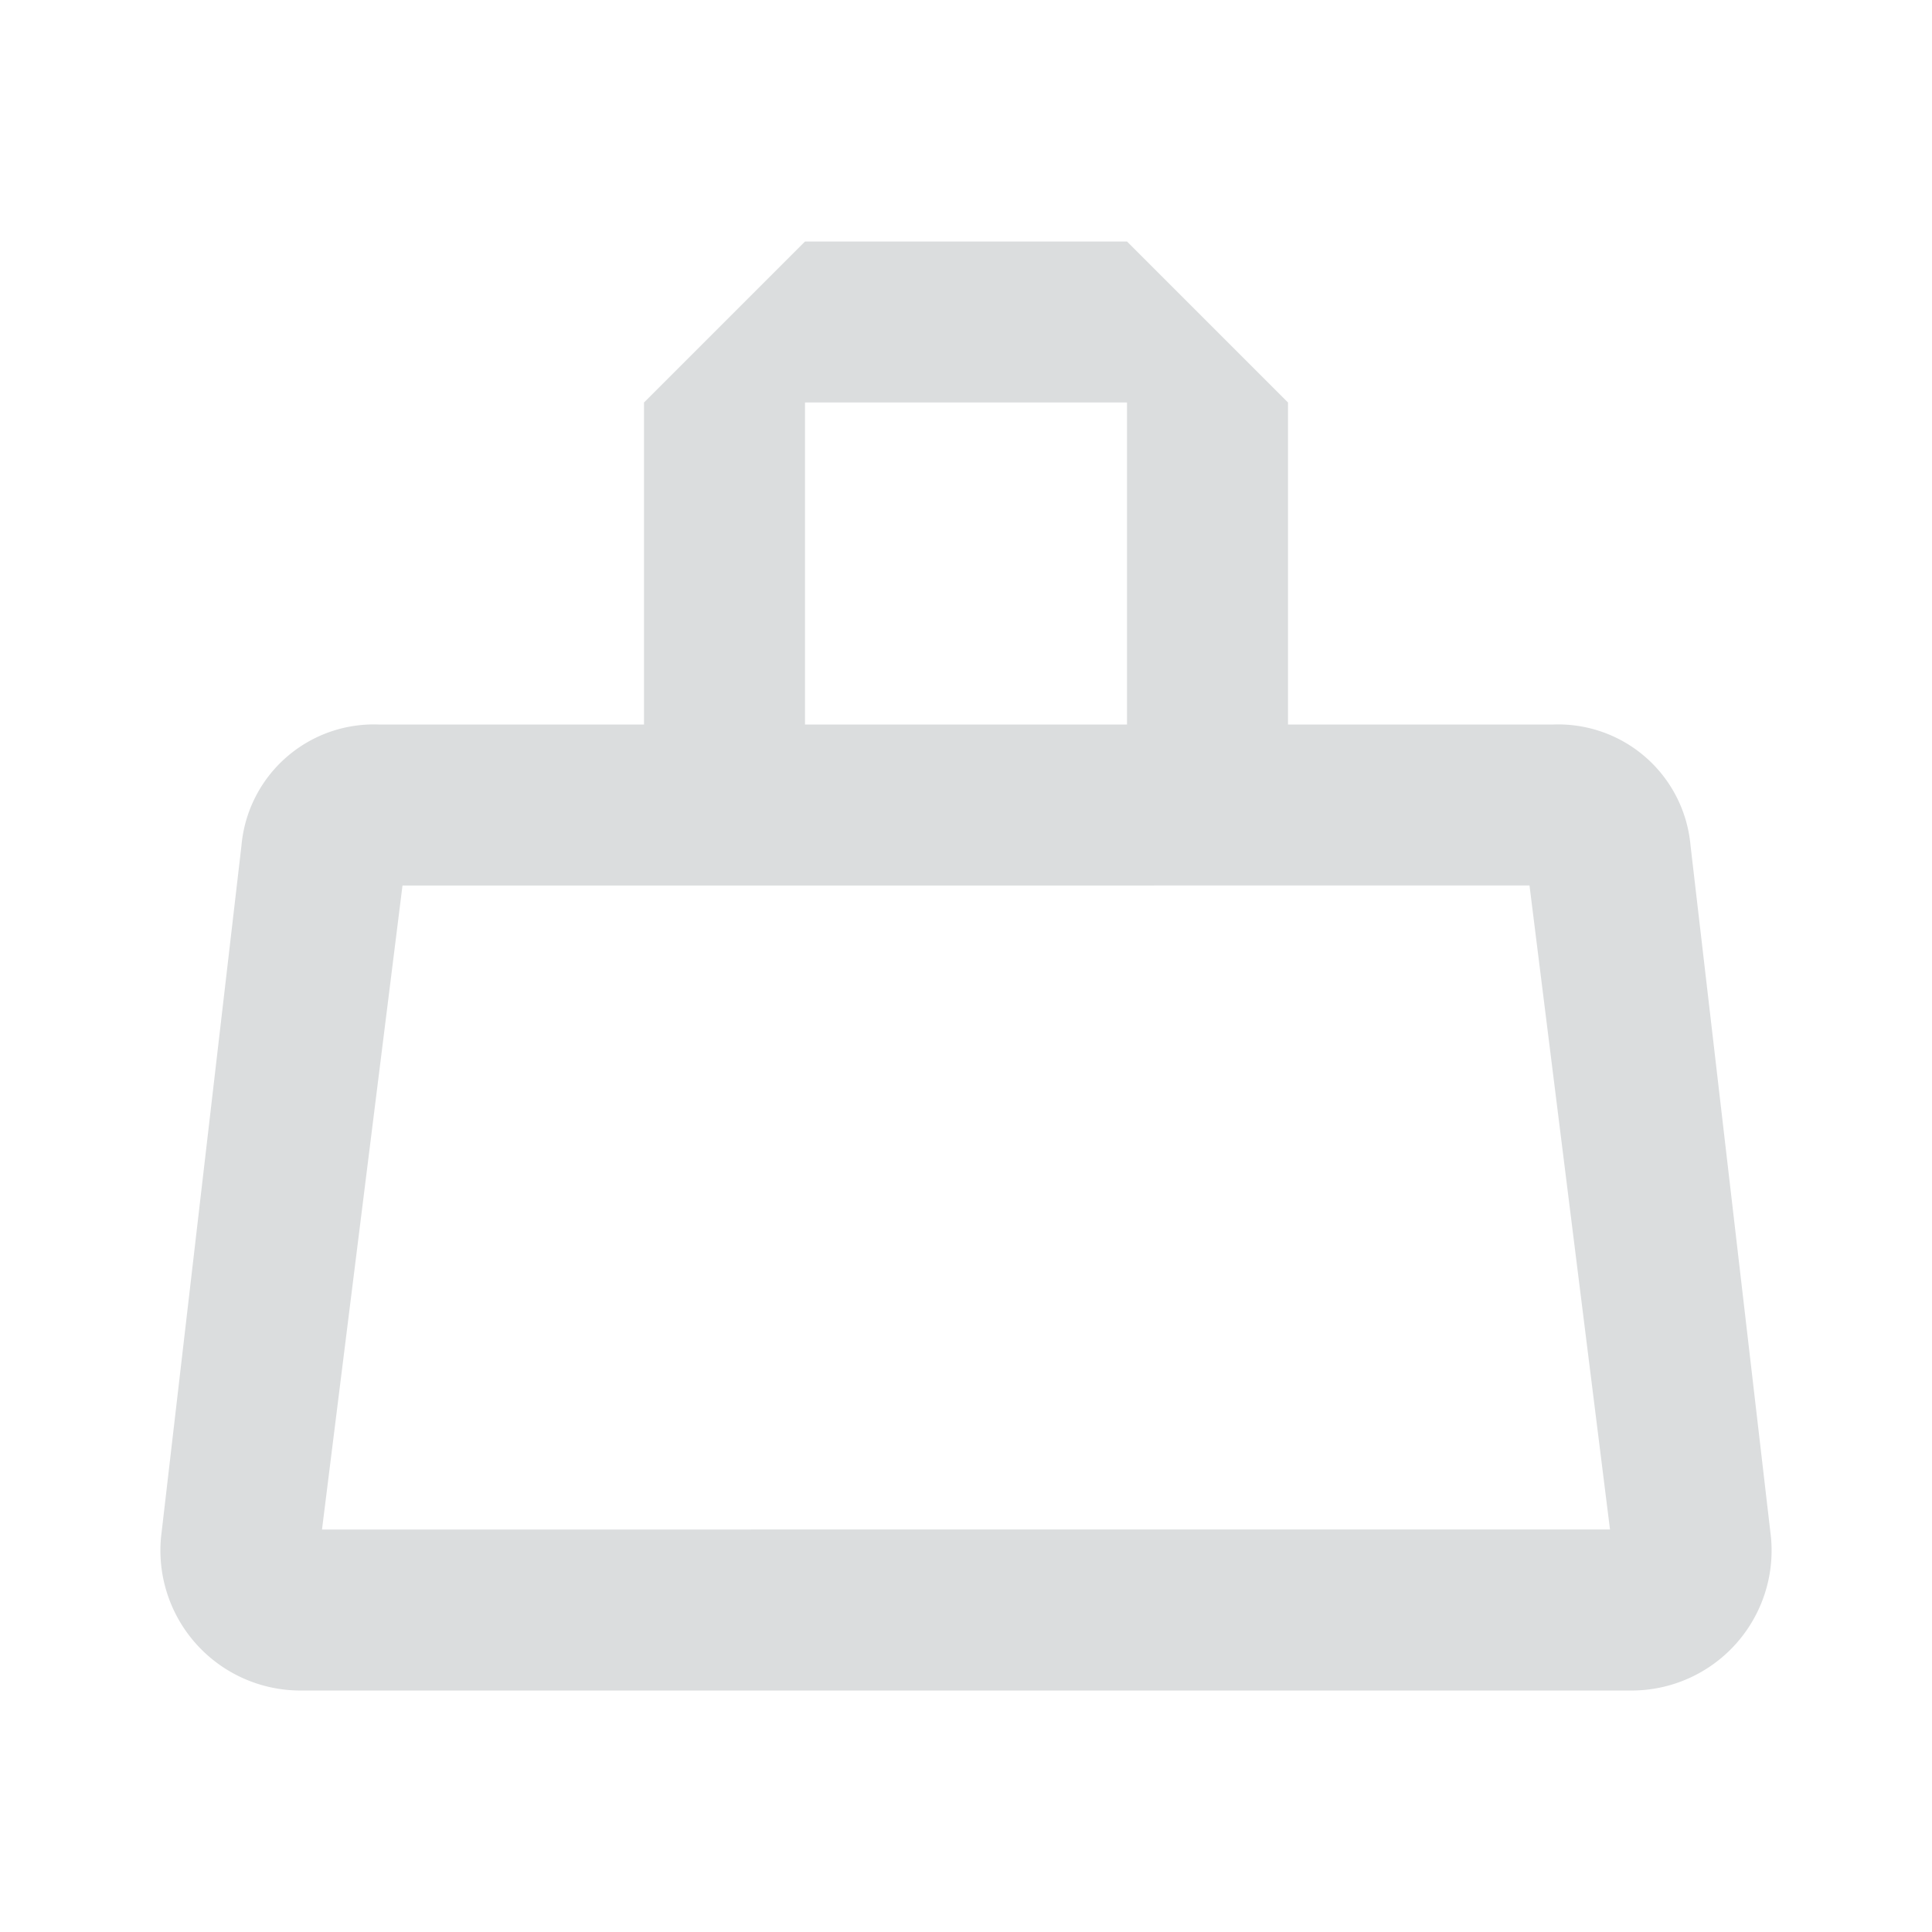 <svg xmlns="http://www.w3.org/2000/svg" width="1em" height="1em" viewBox="0 0 24 24"><path fill="#dbddde" d="m19 11l1 8H4l1-8zm-5-8h-4L8 5v4H4.7A1.65 1.65 0 0 0 3 10.5l-1 8.6A1.74 1.74 0 0 0 3.7 21h16.6a1.74 1.74 0 0 0 1.7-1.9l-1-8.6A1.65 1.65 0 0 0 19.3 9H16V5zm-4 6V5h4v4"/></svg>